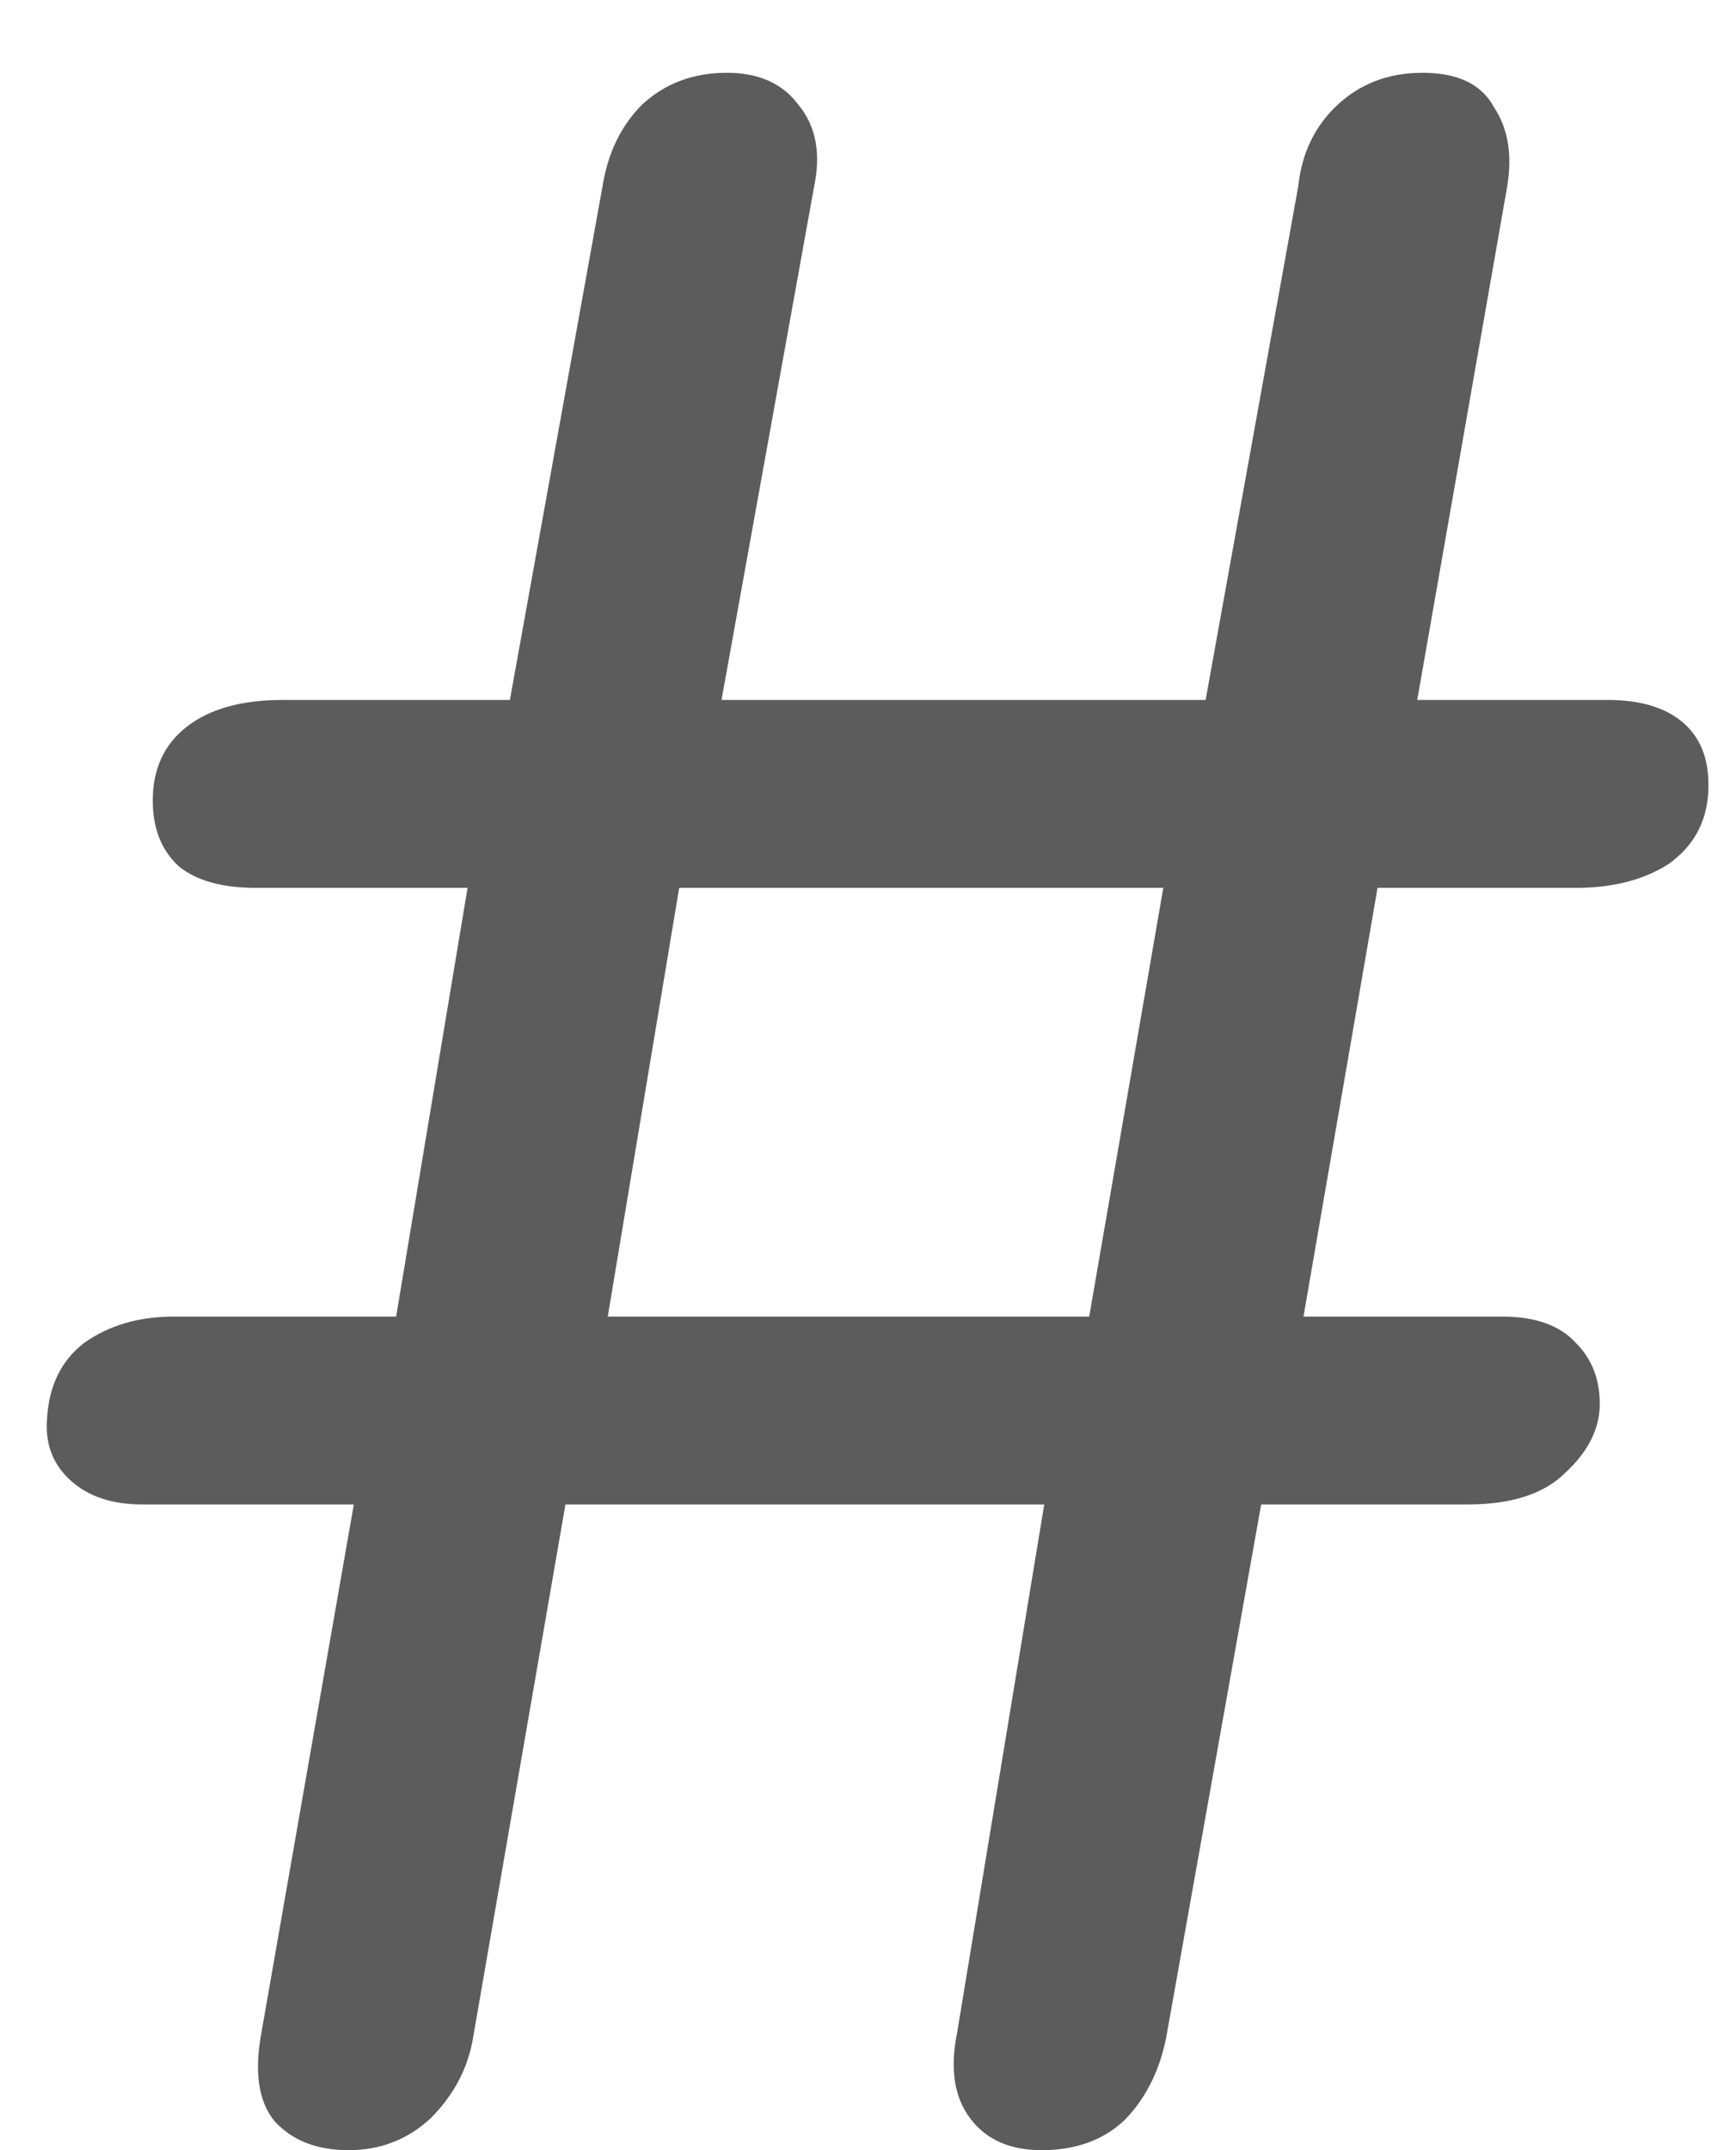<svg width="21" height="26" viewBox="0 0 21 26" fill="none" xmlns="http://www.w3.org/2000/svg">
<path d="M19.448 8.464C19.853 8.464 20.163 8.56 20.376 8.752C20.589 8.944 20.685 9.221 20.664 9.584C20.643 9.947 20.483 10.235 20.184 10.448C19.885 10.64 19.512 10.736 19.064 10.736H16.664L15.768 15.92H18.168C18.573 15.92 18.872 16.027 19.064 16.24C19.256 16.432 19.352 16.677 19.352 16.976C19.352 17.275 19.213 17.552 18.936 17.808C18.68 18.064 18.285 18.192 17.752 18.192H15.256L14.104 24.656C14.019 25.061 13.848 25.392 13.592 25.648C13.336 25.883 13.005 26 12.6 26C12.216 26 11.928 25.872 11.736 25.616C11.544 25.36 11.491 25.019 11.576 24.592L12.632 18.192H6.84L5.72 24.656C5.656 25.019 5.485 25.339 5.208 25.616C4.931 25.872 4.6 26 4.216 26C3.832 26 3.533 25.883 3.32 25.648C3.128 25.413 3.075 25.061 3.16 24.592L4.28 18.192H1.72C1.357 18.192 1.069 18.096 0.856 17.904C0.643 17.712 0.547 17.467 0.568 17.168C0.589 16.763 0.739 16.453 1.016 16.24C1.315 16.027 1.677 15.92 2.104 15.92H4.792L5.656 10.736H3.096C2.691 10.736 2.381 10.651 2.168 10.48C1.955 10.288 1.848 10.021 1.848 9.68C1.848 9.296 1.987 8.997 2.264 8.784C2.541 8.571 2.925 8.464 3.416 8.464H6.168L7.288 2.256C7.352 1.851 7.512 1.52 7.768 1.264C8.045 1.008 8.387 0.88 8.792 0.88C9.176 0.88 9.464 1.008 9.656 1.264C9.869 1.52 9.933 1.851 9.848 2.256L8.728 8.464H14.584L15.704 2.256C15.747 1.851 15.907 1.52 16.184 1.264C16.461 1.008 16.803 0.88 17.208 0.88C17.635 0.88 17.923 1.019 18.072 1.296C18.243 1.552 18.296 1.872 18.232 2.256L17.144 8.464H19.448ZM13.176 15.92L14.072 10.736H8.216L7.352 15.92H13.176Z" fill="#5C5C5C"/>
</svg>
